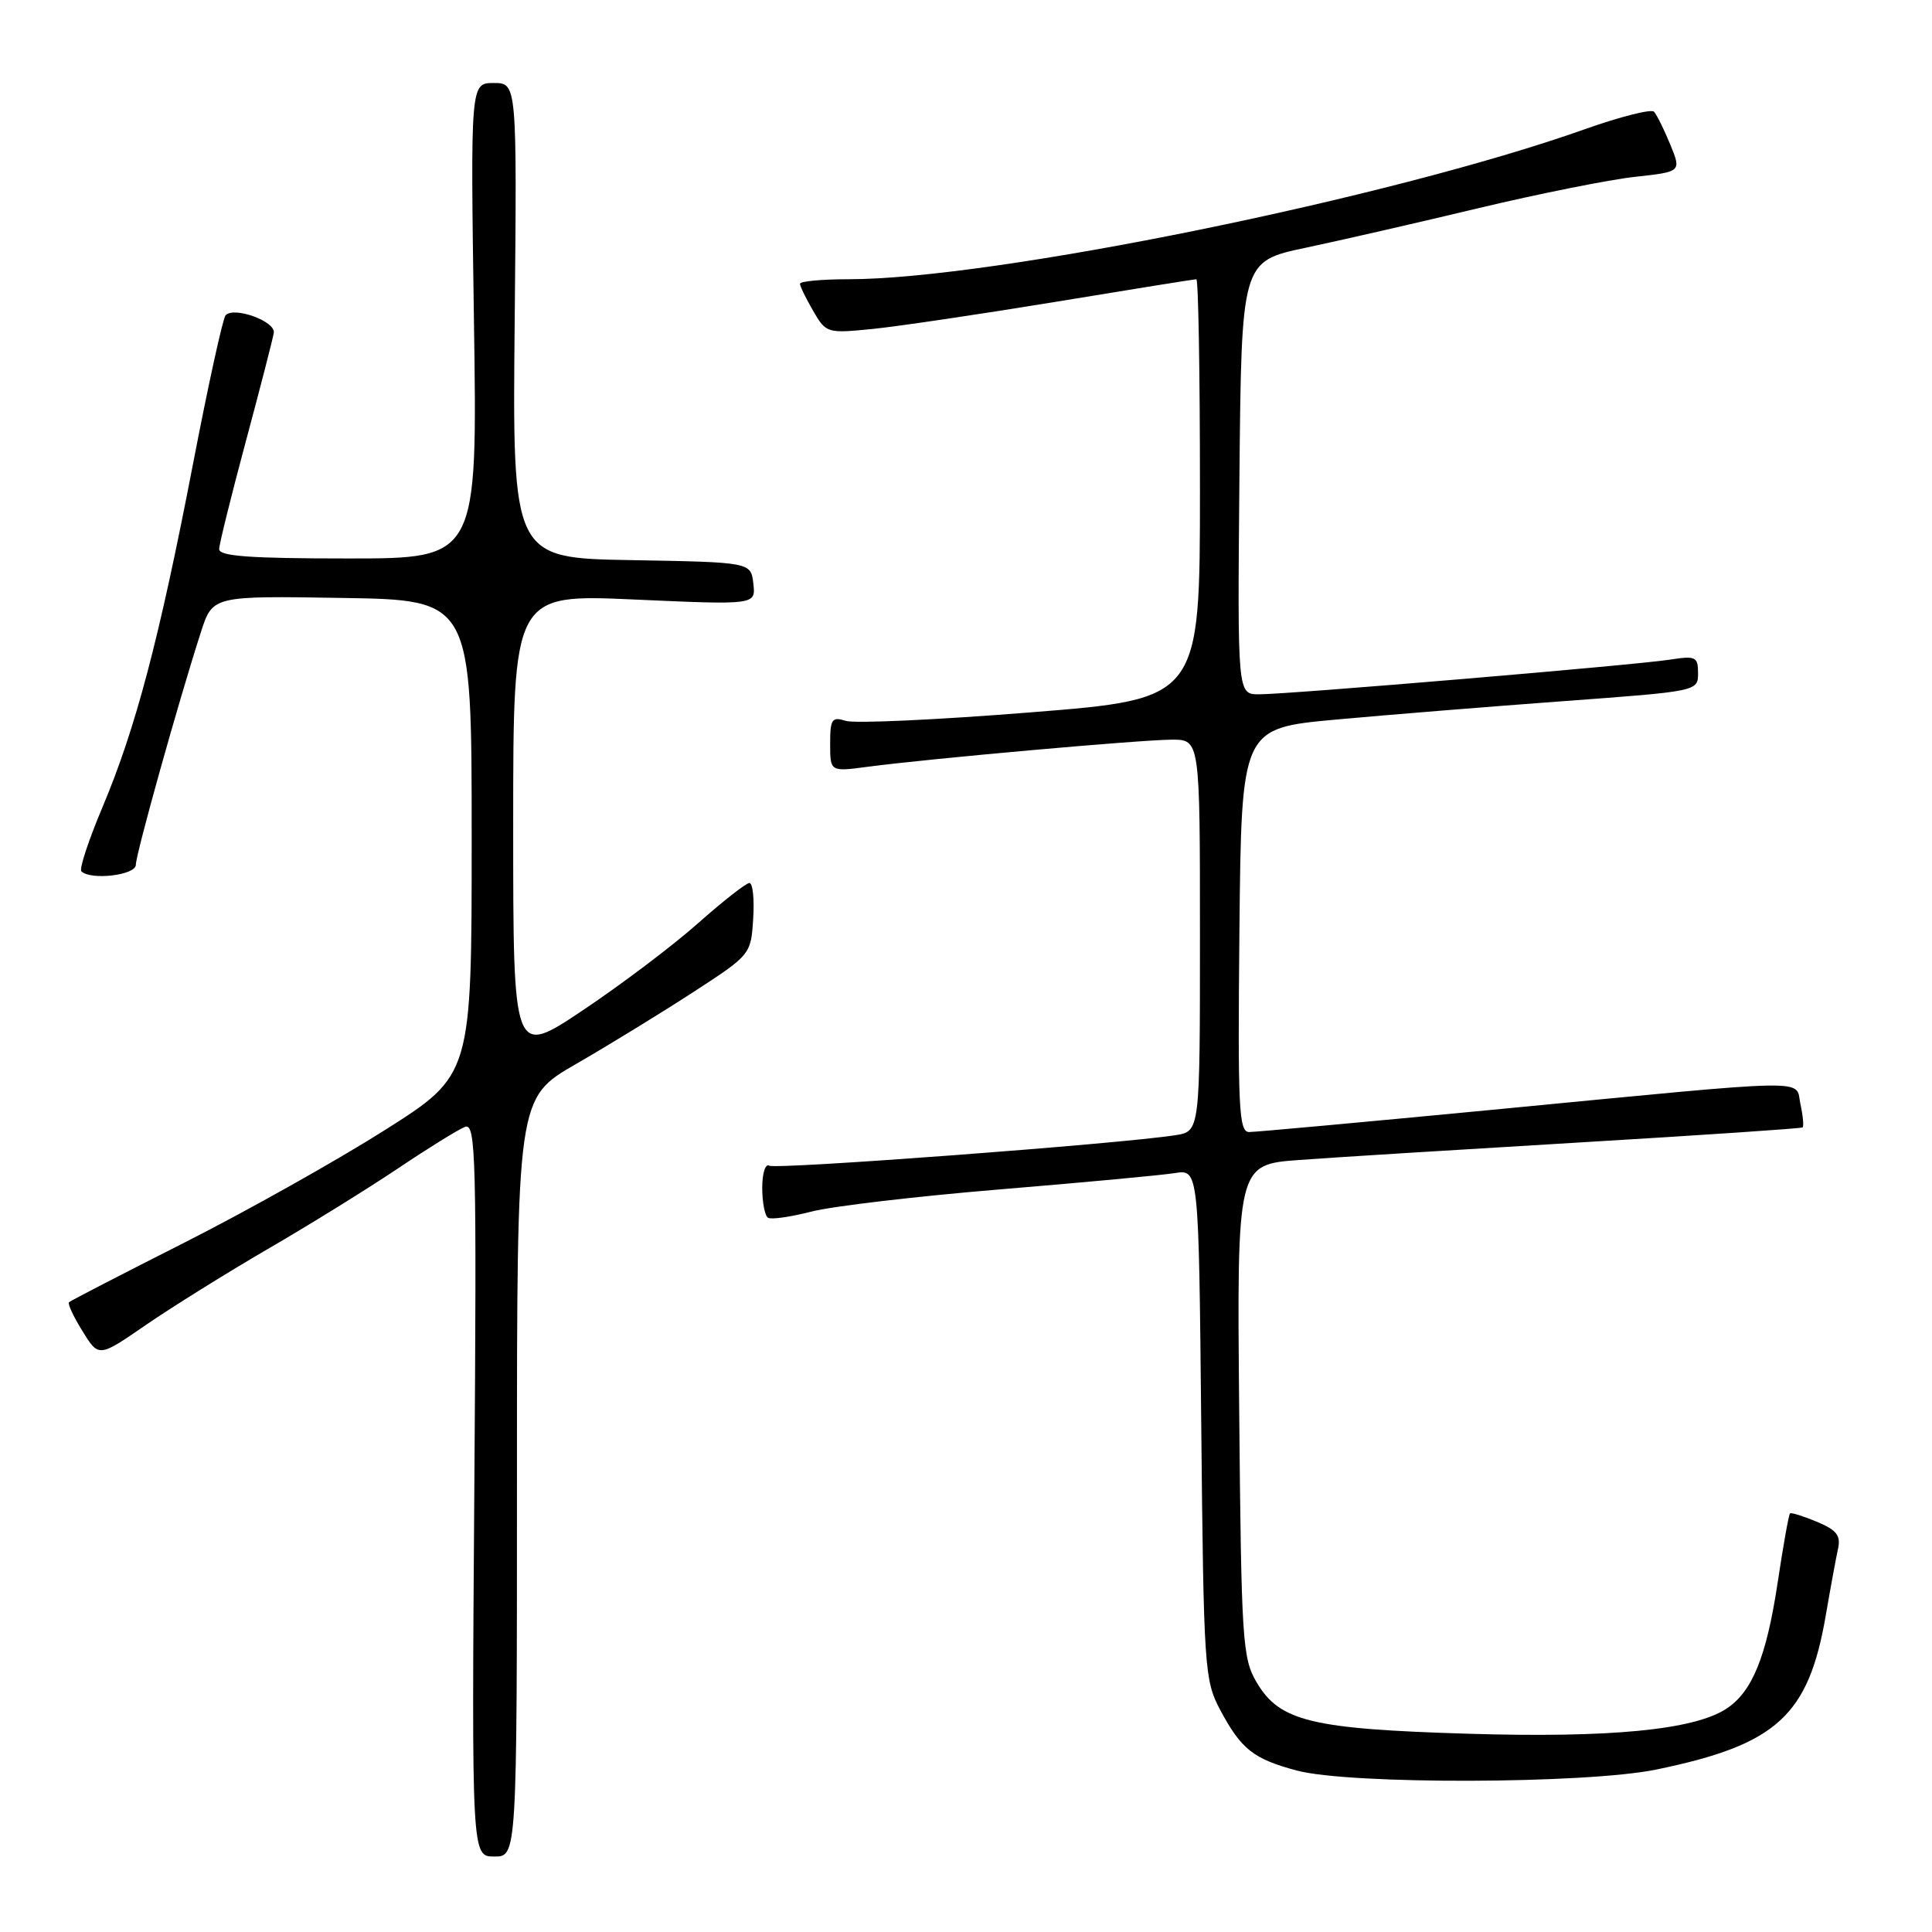 <?xml version="1.0" encoding="UTF-8" standalone="no"?>
<!DOCTYPE svg PUBLIC "-//W3C//DTD SVG 1.1//EN" "http://www.w3.org/Graphics/SVG/1.1/DTD/svg11.dtd" >
<svg xmlns="http://www.w3.org/2000/svg" xmlns:xlink="http://www.w3.org/1999/xlink" version="1.1" viewBox="0 0 256 256">
 <g >
 <path fill="currentColor"
d=" M 68.50 195.75 C 68.50 145.50 68.50 145.50 76.30 141.00 C 80.59 138.53 87.56 134.25 91.80 131.50 C 99.47 126.52 99.50 126.48 99.80 121.75 C 99.97 119.14 99.75 117.00 99.30 117.00 C 98.86 117.01 95.80 119.40 92.50 122.33 C 89.20 125.26 82.34 130.45 77.25 133.85 C 68.00 140.05 68.00 140.05 68.00 109.39 C 68.00 78.72 68.00 78.72 84.07 79.44 C 100.15 80.16 100.15 80.16 99.82 77.33 C 99.50 74.50 99.50 74.50 83.70 74.22 C 67.89 73.95 67.89 73.95 68.20 42.47 C 68.50 11.00 68.50 11.00 65.42 11.00 C 62.34 11.00 62.34 11.00 62.80 42.50 C 63.27 74.00 63.27 74.00 46.13 74.00 C 33.07 74.00 29.01 73.70 29.04 72.75 C 29.06 72.06 30.65 65.65 32.57 58.50 C 34.49 51.35 36.16 44.87 36.28 44.10 C 36.52 42.57 30.99 40.57 29.89 41.78 C 29.53 42.17 27.58 51.05 25.57 61.50 C 21.09 84.72 17.98 96.51 13.59 106.93 C 11.74 111.31 10.48 115.14 10.78 115.45 C 12.02 116.68 18.00 115.97 18.00 114.59 C 18.00 113.18 23.71 92.76 26.63 83.73 C 28.18 78.95 28.18 78.95 45.34 79.23 C 62.50 79.50 62.50 79.50 62.50 110.98 C 62.50 142.45 62.50 142.45 51.00 149.74 C 44.67 153.75 32.75 160.44 24.50 164.62 C 16.25 168.79 9.34 172.36 9.14 172.55 C 8.94 172.74 9.74 174.47 10.93 176.38 C 13.08 179.87 13.08 179.87 19.29 175.59 C 22.71 173.24 30.00 168.69 35.50 165.49 C 41.00 162.30 48.76 157.49 52.75 154.81 C 56.74 152.13 60.73 149.66 61.61 149.32 C 63.06 148.76 63.17 153.08 62.85 197.35 C 62.50 246.00 62.50 246.00 65.50 246.00 C 68.50 246.00 68.50 246.00 68.50 195.75 Z  M 219.49 234.47 C 235.46 231.17 239.65 227.34 241.94 213.96 C 242.55 210.41 243.27 206.49 243.54 205.26 C 243.94 203.46 243.38 202.75 240.77 201.65 C 238.97 200.90 237.36 200.40 237.19 200.53 C 237.02 200.67 236.28 204.82 235.54 209.76 C 234.06 219.56 232.17 224.20 228.73 226.43 C 224.42 229.23 213.35 230.30 194.56 229.73 C 173.71 229.10 169.55 228.08 166.50 222.90 C 164.63 219.72 164.48 217.40 164.20 186.90 C 163.90 154.30 163.90 154.30 172.20 153.70 C 176.77 153.36 193.55 152.32 209.50 151.37 C 225.45 150.42 238.66 149.53 238.85 149.39 C 239.03 149.26 238.91 147.87 238.57 146.32 C 237.83 142.93 241.22 142.87 197.79 147.05 C 180.90 148.67 166.38 150.00 165.52 150.00 C 164.15 150.00 164.00 146.89 164.23 123.25 C 164.50 96.50 164.50 96.50 177.00 95.35 C 183.88 94.72 197.49 93.62 207.25 92.90 C 224.93 91.60 225.00 91.59 225.00 89.21 C 225.00 87.02 224.70 86.87 221.25 87.41 C 216.62 88.13 170.76 92.00 166.83 92.00 C 163.97 92.00 163.97 92.00 164.23 63.31 C 164.50 34.63 164.50 34.63 173.00 32.83 C 177.68 31.84 188.03 29.47 196.00 27.56 C 203.97 25.66 213.27 23.80 216.65 23.43 C 222.80 22.76 222.80 22.76 221.31 19.13 C 220.49 17.13 219.52 15.19 219.16 14.80 C 218.80 14.42 214.68 15.46 210.00 17.12 C 184.30 26.25 131.53 37.00 112.45 37.00 C 108.90 37.00 106.00 37.27 106.00 37.60 C 106.00 37.92 106.79 39.54 107.75 41.20 C 109.47 44.16 109.60 44.19 115.70 43.58 C 119.11 43.23 130.04 41.61 139.97 39.98 C 149.91 38.34 158.26 37.00 158.52 37.00 C 158.79 37.00 159.00 49.51 159.00 64.80 C 159.00 92.61 159.00 92.61 136.58 94.39 C 124.25 95.38 113.22 95.89 112.08 95.52 C 110.23 94.94 110.00 95.27 110.00 98.56 C 110.00 102.26 110.00 102.26 114.92 101.61 C 122.93 100.54 151.19 98.02 155.25 98.01 C 159.00 98.00 159.00 98.00 159.00 123.95 C 159.00 149.91 159.00 149.91 155.75 150.42 C 148.40 151.57 102.80 154.99 101.93 154.46 C 101.42 154.14 101.00 155.46 101.00 157.38 C 101.00 159.31 101.34 161.09 101.77 161.36 C 102.19 161.62 104.77 161.25 107.52 160.54 C 110.26 159.83 121.50 158.51 132.50 157.60 C 143.50 156.69 153.93 155.72 155.67 155.44 C 158.84 154.94 158.84 154.94 159.17 188.72 C 159.49 221.15 159.60 222.66 161.68 226.57 C 164.47 231.79 166.07 233.06 171.81 234.60 C 178.79 236.48 210.18 236.39 219.49 234.47 Z "/>
</g>
</svg>